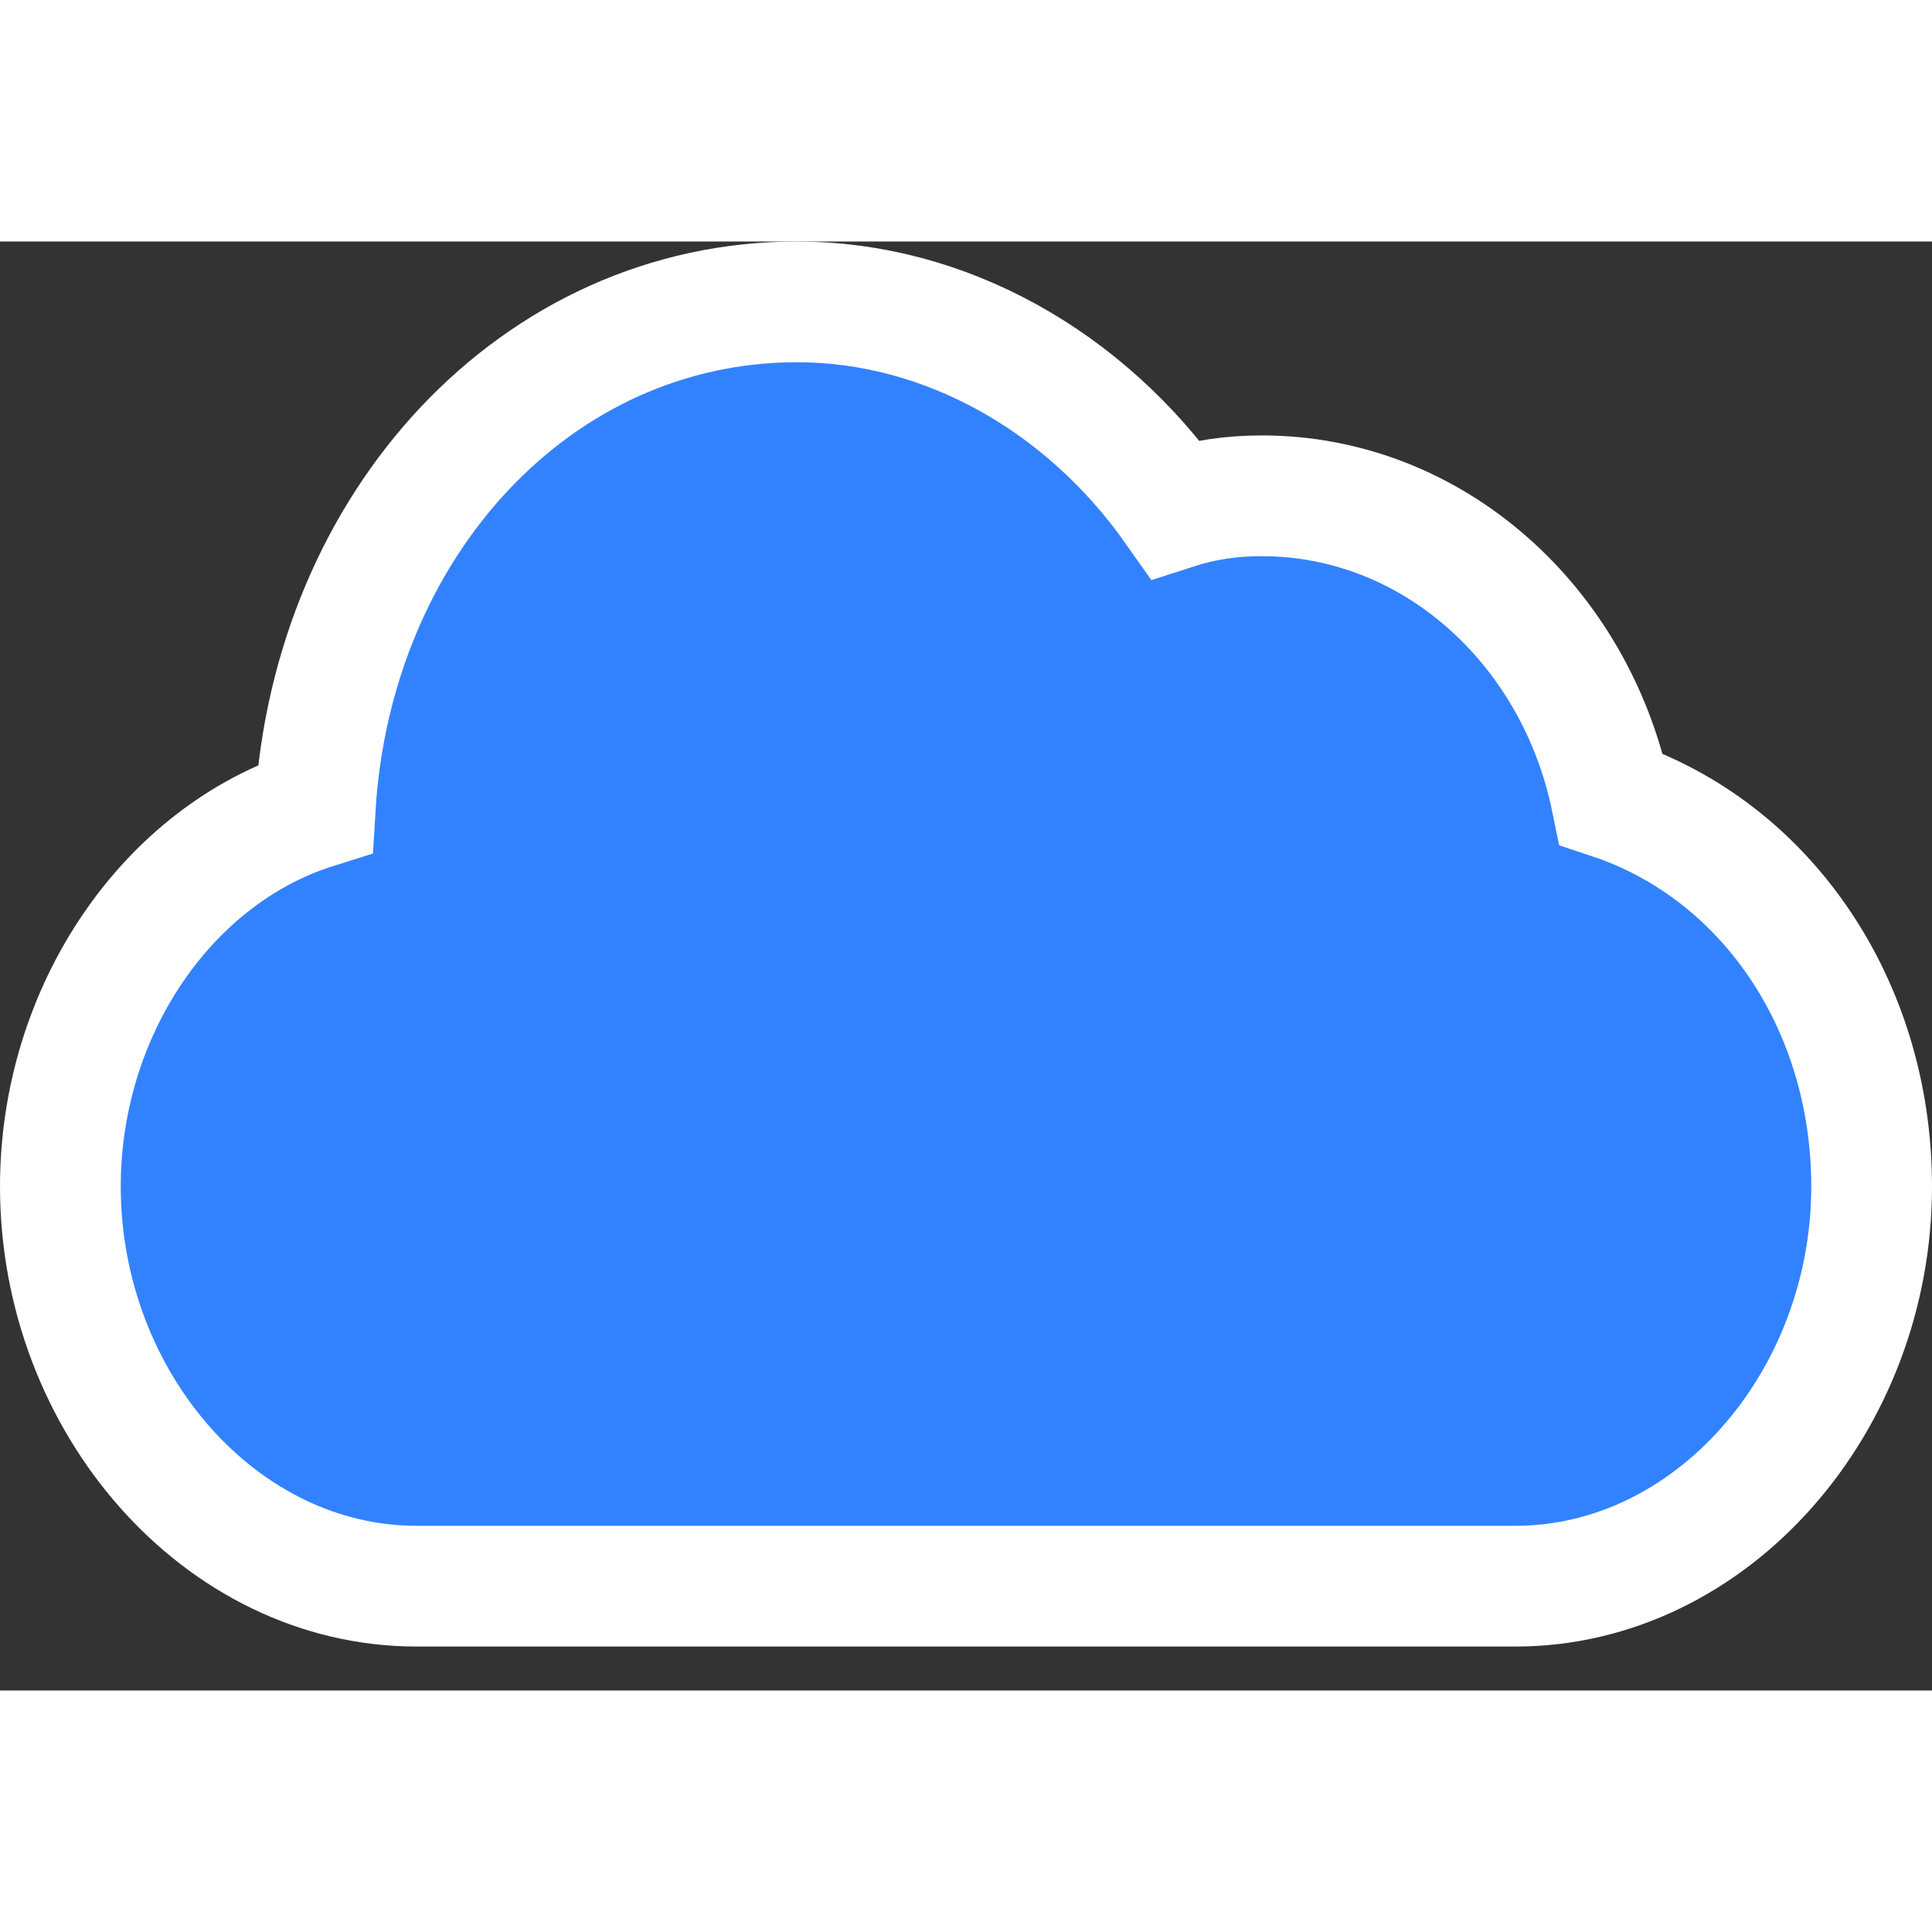 <?xml version="1.0" encoding="UTF-8"?>
<svg width="14px" height="14px" viewBox="0 0 16 12" version="1.1" xmlns="http://www.w3.org/2000/svg" xmlns:xlink="http://www.w3.org/1999/xlink">
    <rect x="0" y="0" width="16" height="12" fill="#333333" stroke="none"/>
    <!-- Generator: Sketch 52.2 (67145) - http://www.bohemiancoding.com/sketch -->
    <title>noun_Cloud_377836</title>
    <desc>Created with Sketch.</desc>
    <g id="Symbols" stroke="none" stroke-width="1" fill="none" fill-rule="evenodd">
        <g id="Icon/-group-printer/-cloud" transform="translate(-14, -18)" fill="#3282FF" stroke="#FFFFFF">
            <g id="noun_Cloud_377836" transform="translate(15, 19)">
                <path d="M12.344,3.617 C13.62,4.042 14.5,5.314 14.5,6.826 C14.5,8.614 13.173,10.136 11.55,10.136 C9.957,10.136 9.957,10.136 7.032,10.136 C5.514,10.136 5.514,10.136 4.183,10.136 C3.037,10.136 3.037,10.136 2.45,10.136 C0.827,10.136 -0.5,8.614 -0.5,6.826 C-0.5,5.377 0.38,4.082 1.61,3.695 C1.751,1.336 3.444,-0.5 5.6,-0.5 C6.824,-0.5 7.985,0.154 8.732,1.215 C8.958,1.142 9.193,1.106 9.45,1.106 C10.861,1.106 12.047,2.174 12.344,3.617 Z" id="Path"></path>
            </g>
        </g>
    </g>
</svg>